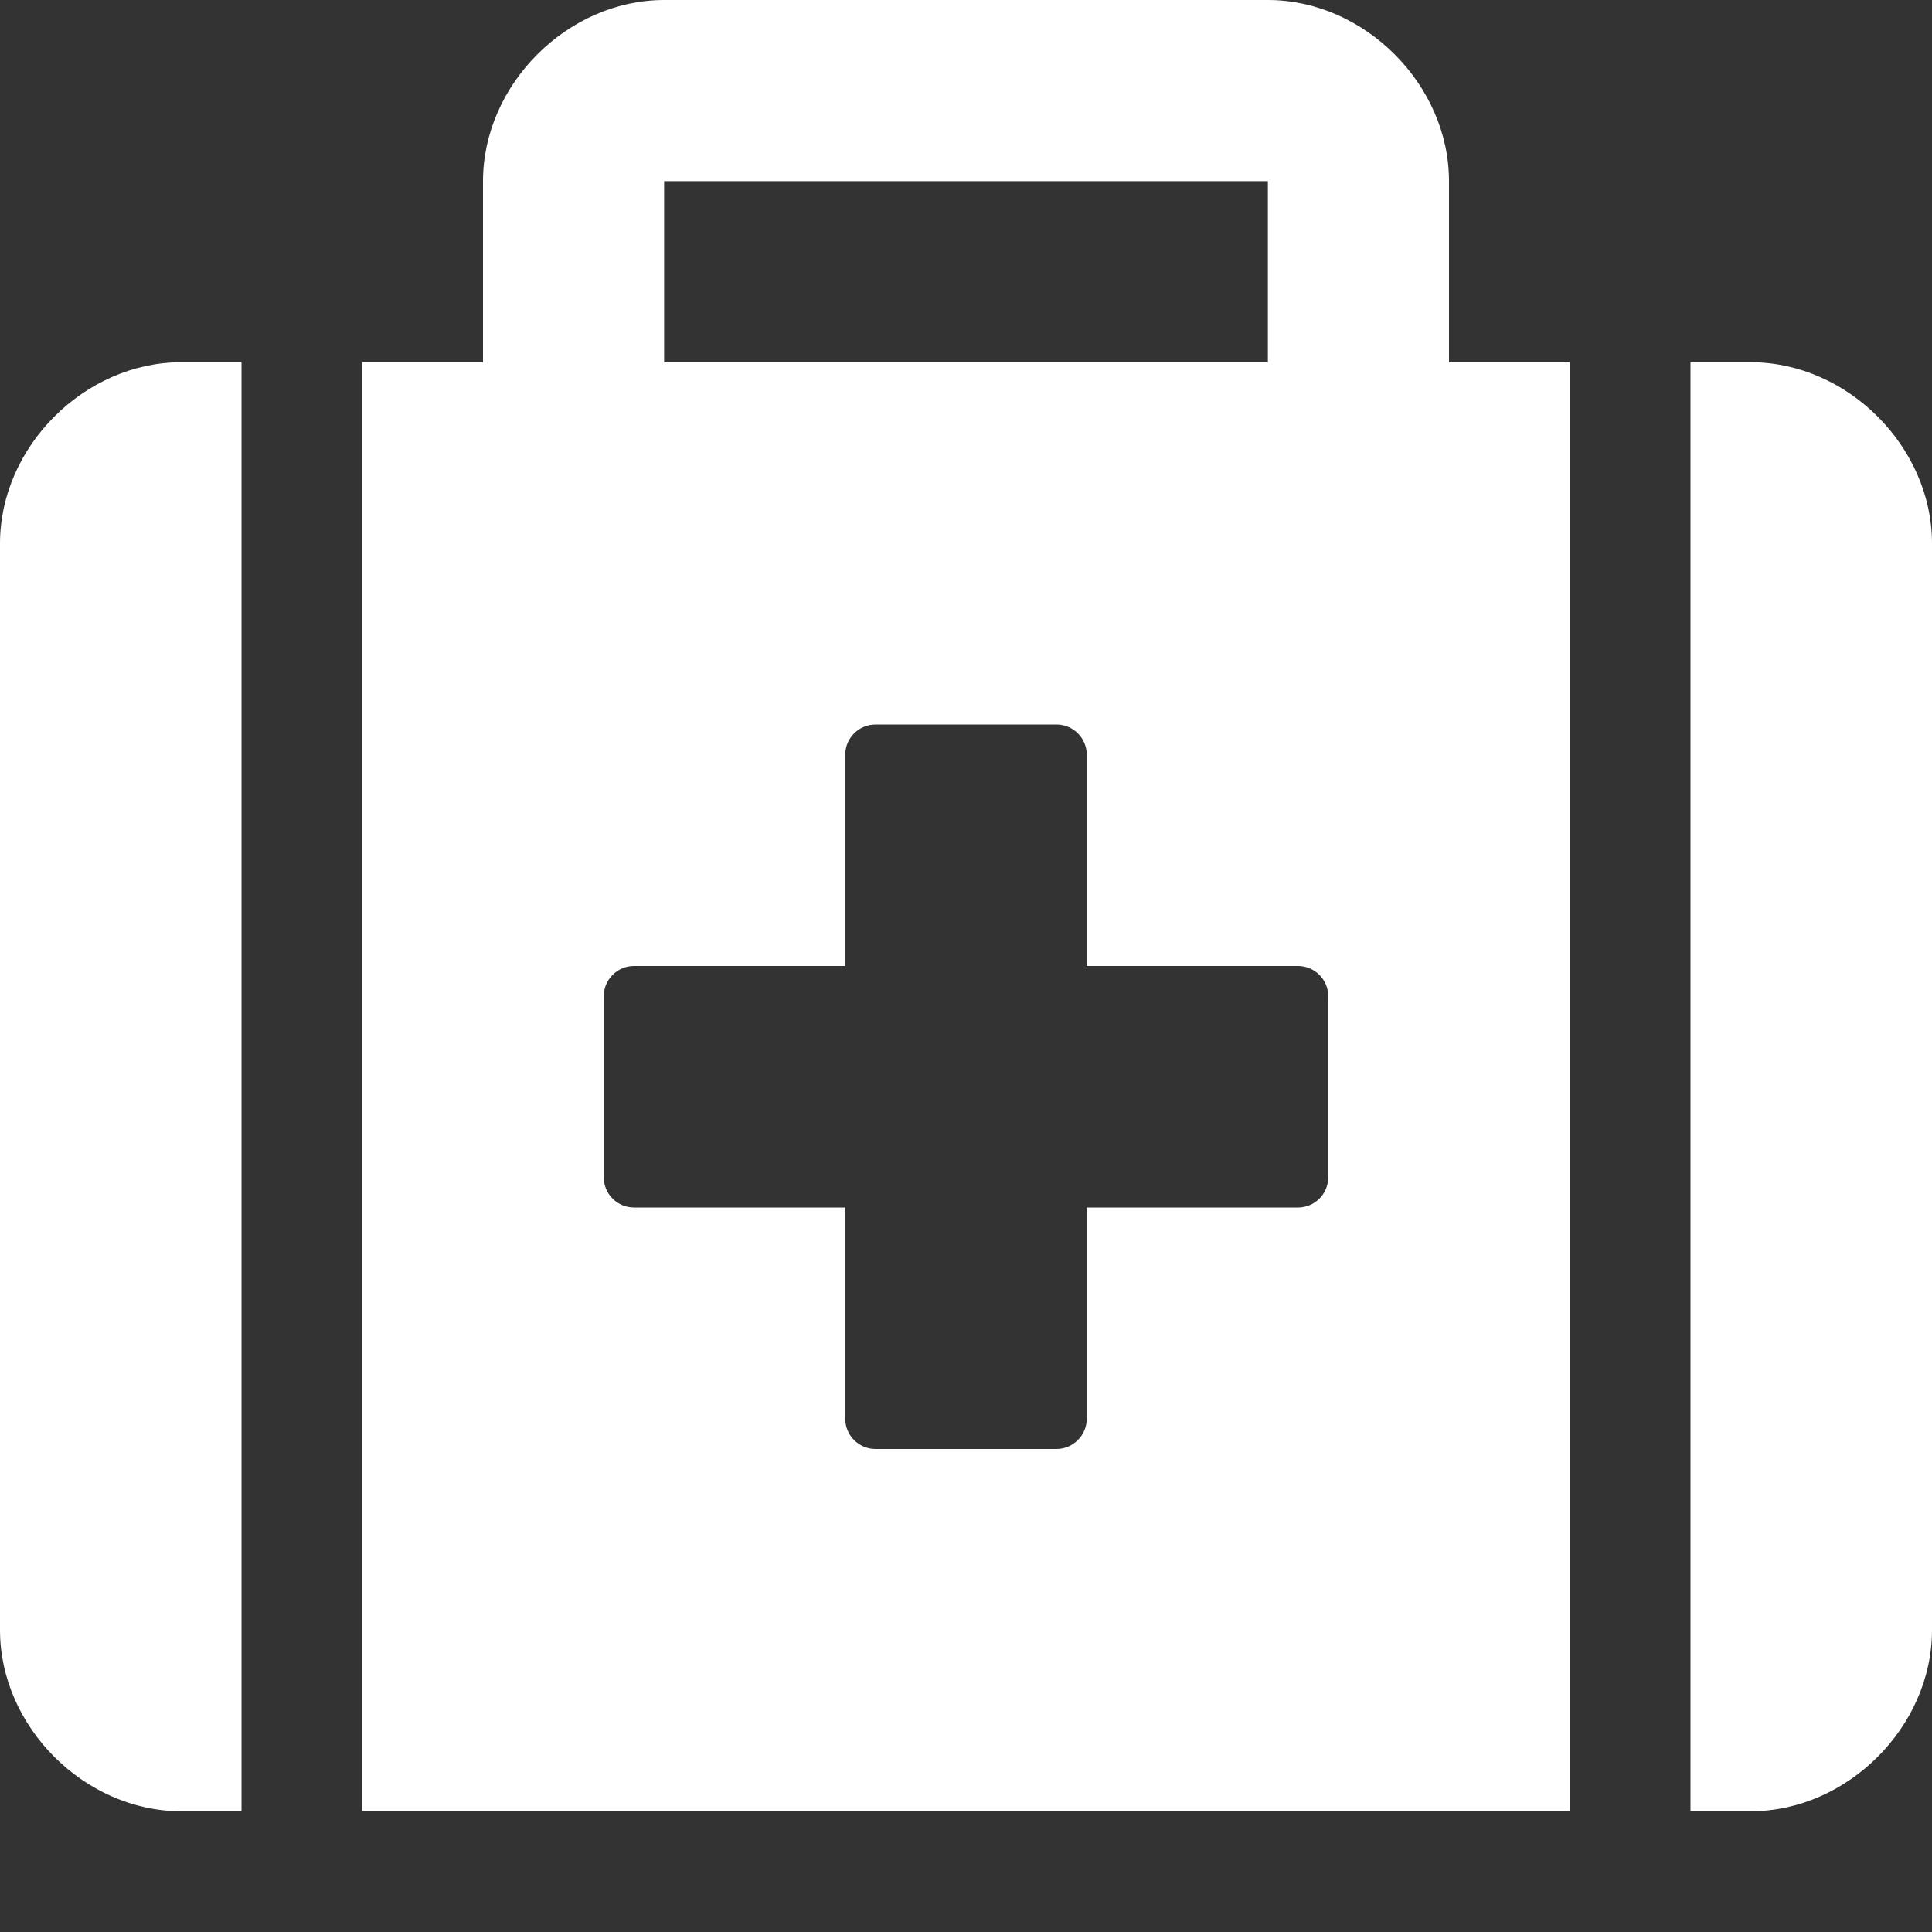 <svg width="512" height="512" viewBox="0 0 512 512" fill="none" xmlns="http://www.w3.org/2000/svg">
<rect x="0" y="0" width="512" height="512" fill="#333333" stroke="none"/>
<path d="M0 144V432C0 457.6 22.41 480 48 480H64V96H48C22.41 96 0 118.4 0 144ZM464 96H448V480H464C489.59 480 512 457.59 512 432V144C512 118.4 489.6 96 464 96ZM384 48C384 22.41 361.6 0 336 0H176C150.4 0 128 22.41 128 48V96H96V480H416V96H384V48ZM176 48H336V96H176V48ZM352 312C352 316.4 348.4 320 344 320H288V376C288 380.375 284.375 384 280 384H232C227.6 384 224 380.4 224 376V320H168C163.6 320 160 316.4 160 312V264C160 259.6 163.6 256 168 256H224V200C224 195.6 227.6 192 232 192H280C284.4 192 288 195.6 288 200V256H344C348.4 256 352 259.6 352 264V312Z" fill="white"/>
</svg>
